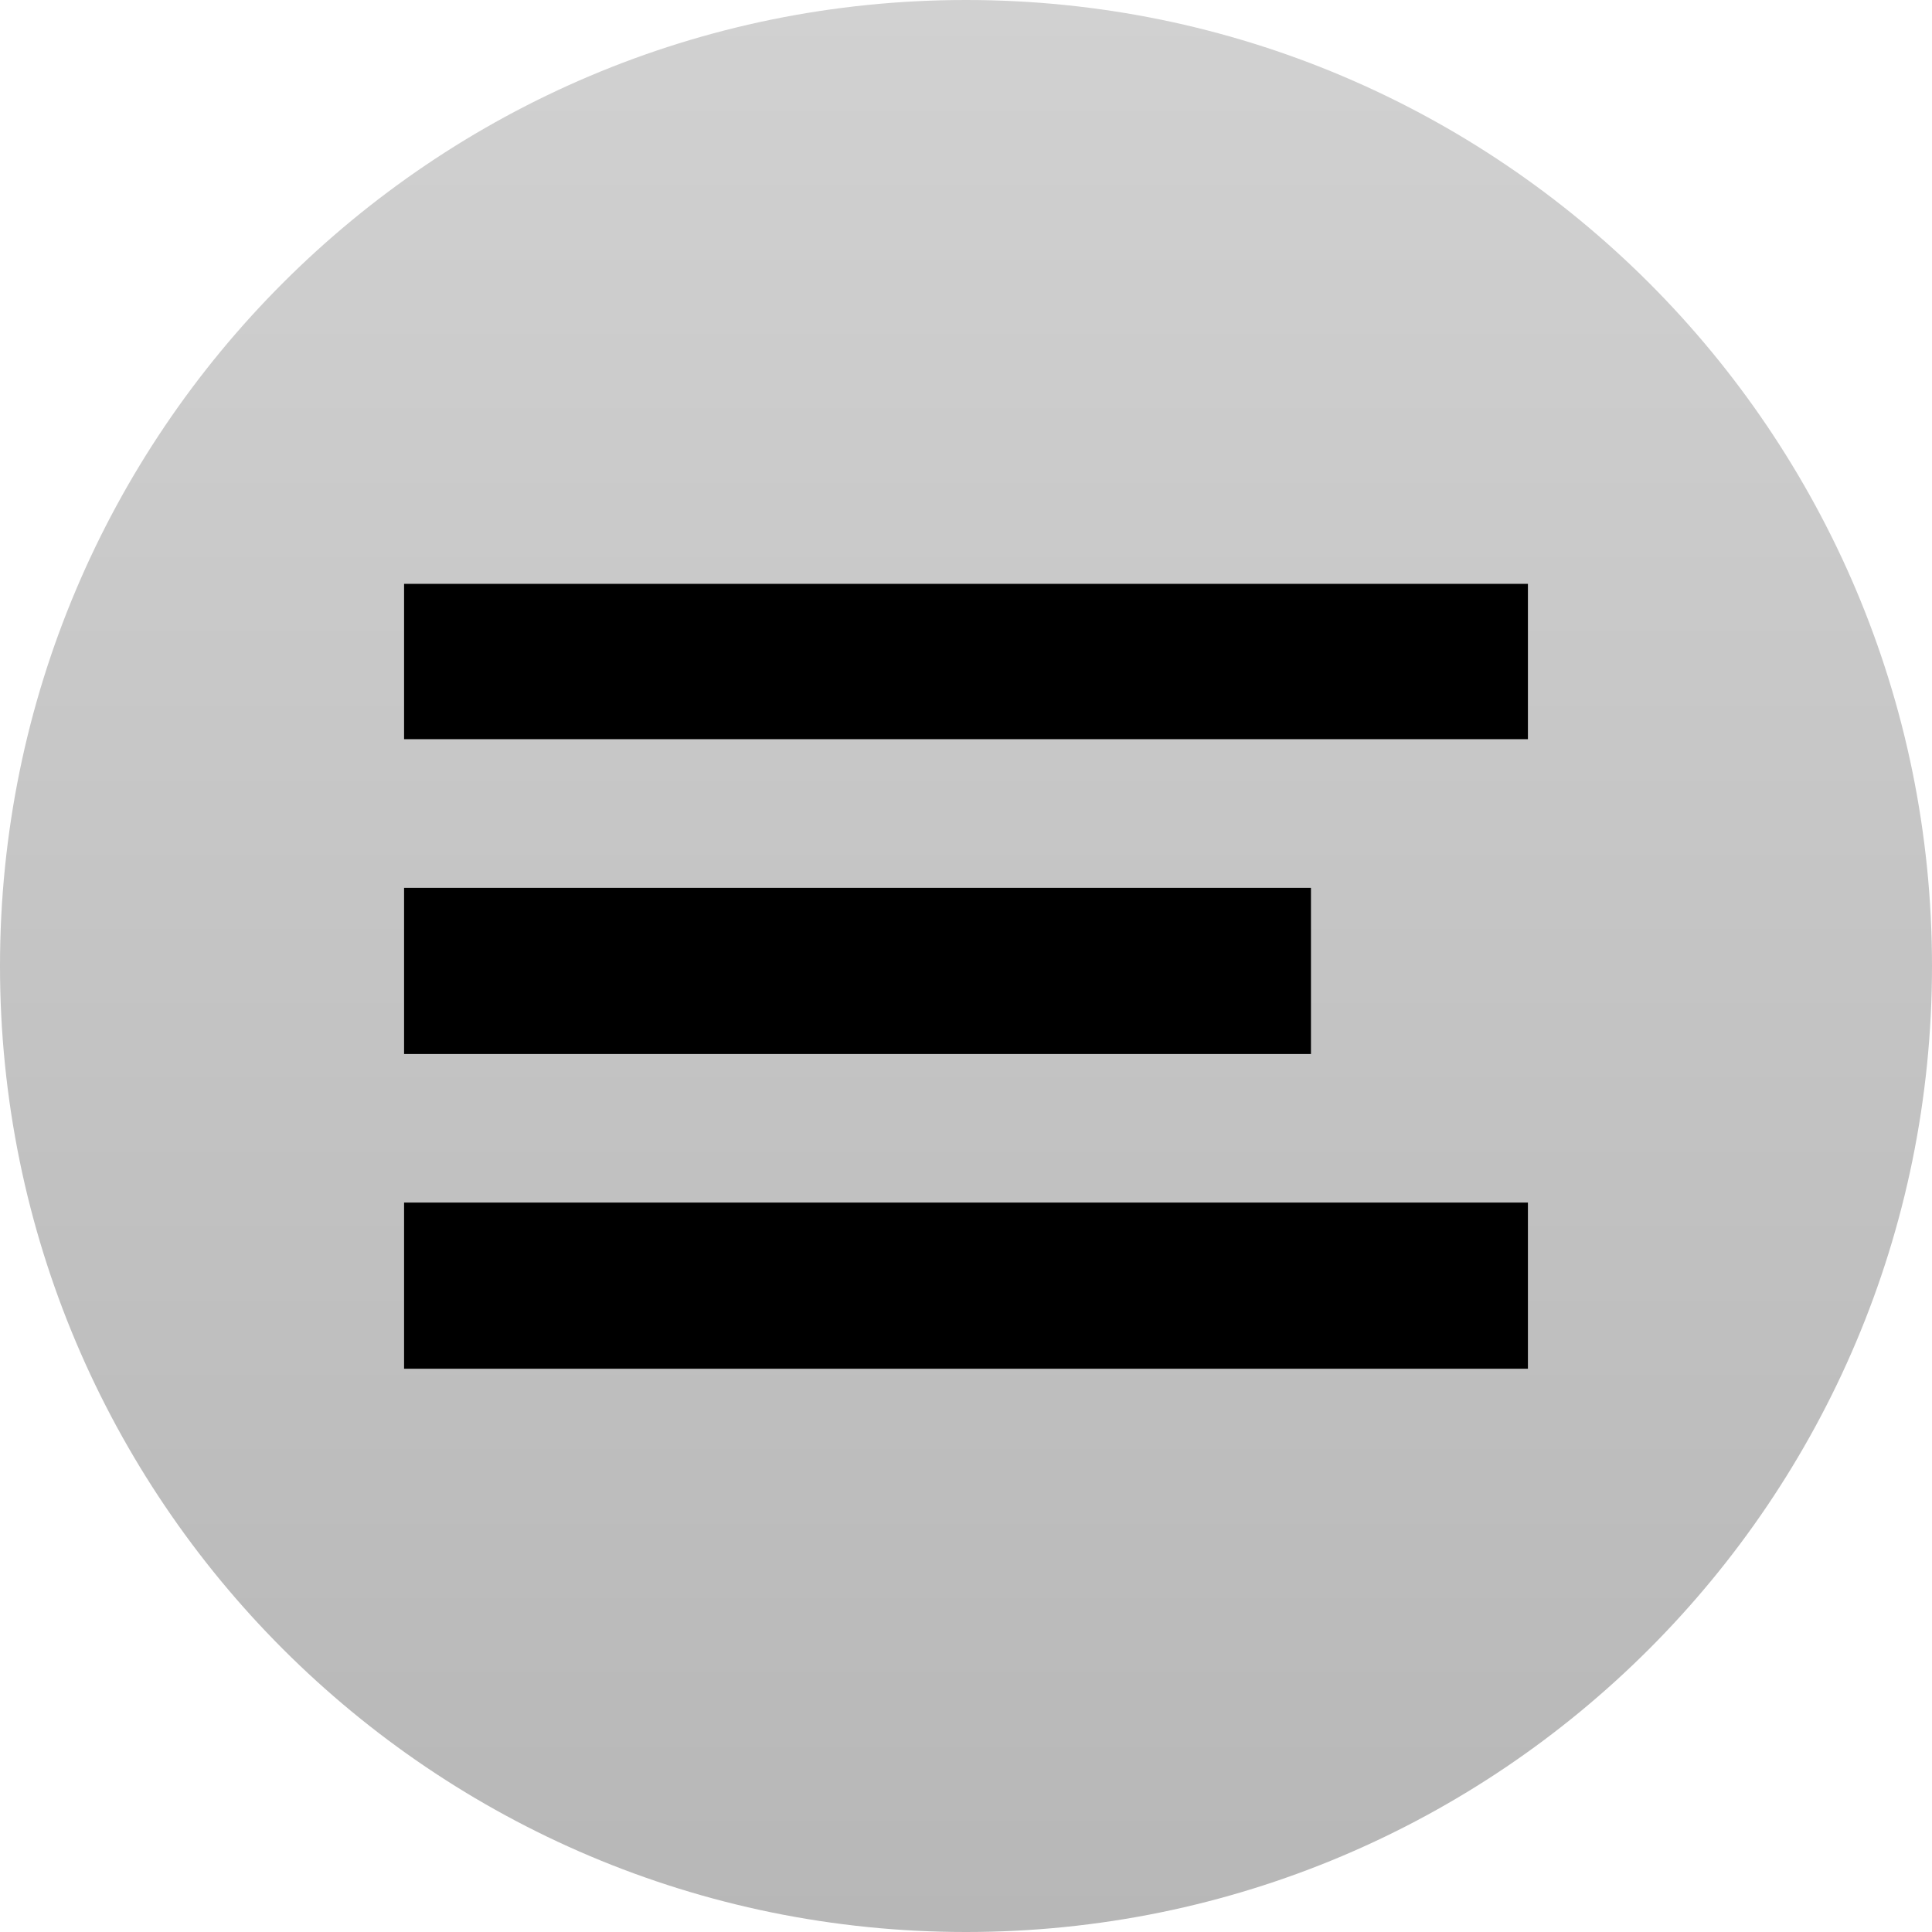 <?xml version="1.0" encoding="utf-8"?>
<!-- Generator: Adobe Illustrator 17.0.0, SVG Export Plug-In . SVG Version: 6.00 Build 0)  -->
<!DOCTYPE svg PUBLIC "-//W3C//DTD SVG 1.1//EN" "http://www.w3.org/Graphics/SVG/1.1/DTD/svg11.dtd">
<svg version="1.1"
	 id="Layer_1" xmlns:dc="http://purl.org/dc/elements/1.1/" xmlns:cc="http://creativecommons.org/ns#" xmlns:rdf="http://www.w3.org/1999/02/22-rdf-syntax-ns#" xmlns:svg="http://www.w3.org/2000/svg"
	 xmlns="http://www.w3.org/2000/svg" xmlns:xlink="http://www.w3.org/1999/xlink" x="0px" y="0px" width="20px" height="20px"
	 viewBox="0 0 20 20" enable-background="new 0 0 20 20" xml:space="preserve">
<linearGradient id="SVGID_1_" gradientUnits="userSpaceOnUse" x1="10" y1="0" x2="10" y2="20">
	<stop  offset="0" style="stop-color:#D1D1D1"/>
	<stop  offset="1" style="stop-color:#B7B7B7"/>
</linearGradient>
<path fill="url(#SVGID_1_)" d="M10,0C4.477,0,0,4.477,0,10s4.477,10,10,10s10-4.477,10-10S15.523,0,10,0z"/>
<polygon points="14.357,7.652 15.817,7.652 15.817,6.044 4.183,6.044 4.183,7.079 4.183,7.652 "/>
<polygon points="4.183,9.191 4.183,10.337 4.183,10.911 13.571,10.911 13.571,10.337 13.571,9.191 "/>
<polygon points="14.357,14.169 15.817,14.169 15.817,12.449 14.357,12.449 4.183,12.449 4.183,14.169 "/>
</svg>
